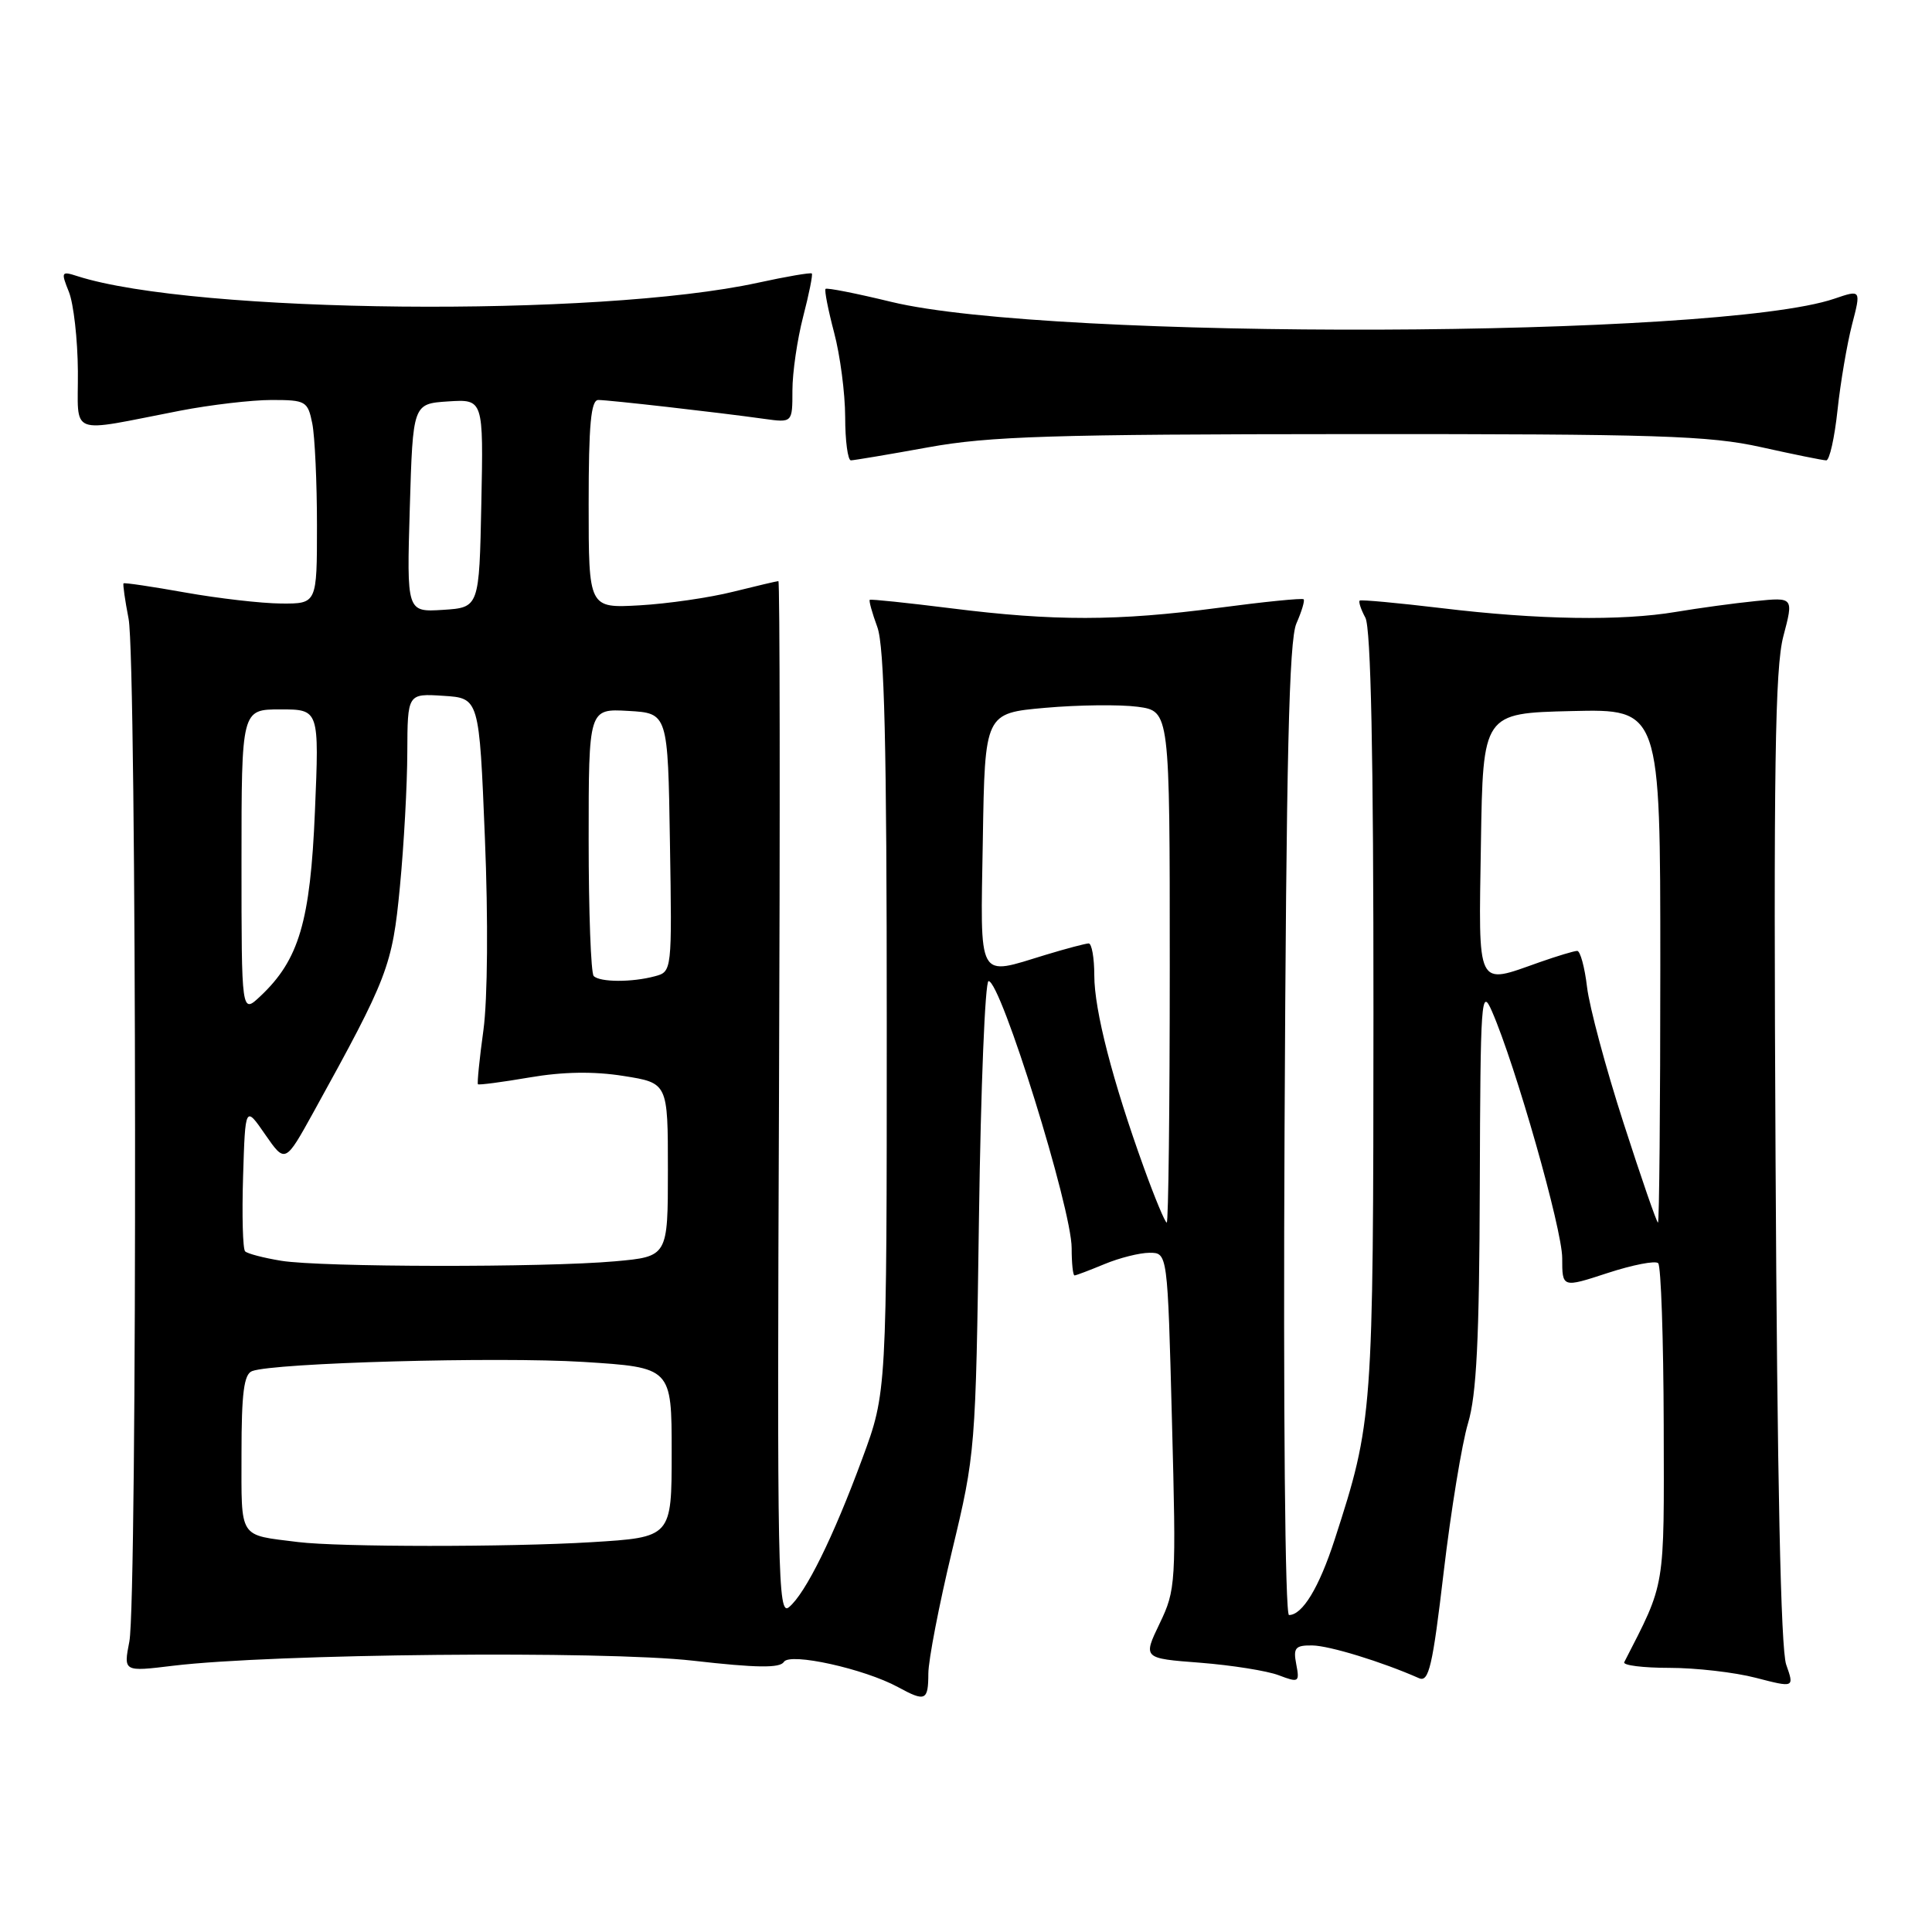 <?xml version="1.0" encoding="UTF-8" standalone="no"?>
<!DOCTYPE svg PUBLIC "-//W3C//DTD SVG 1.1//EN" "http://www.w3.org/Graphics/SVG/1.1/DTD/svg11.dtd" >
<svg xmlns="http://www.w3.org/2000/svg" xmlns:xlink="http://www.w3.org/1999/xlink" version="1.1" viewBox="0 0 256 256">
 <g >
 <path fill="currentColor"
d=" M 123.01 221.75 C 123.02 219.96 124.43 212.65 126.15 205.50 C 129.24 192.66 129.29 192.11 129.72 161.25 C 129.96 144.06 130.53 130.00 130.99 130.00 C 132.62 130.00 142.00 160.14 142.00 165.38 C 142.00 167.37 142.17 169.00 142.38 169.00 C 142.59 169.00 144.37 168.32 146.35 167.50 C 148.32 166.68 151.01 166.00 152.32 166.00 C 154.71 166.00 154.71 166.00 155.29 188.25 C 155.86 209.80 155.81 210.65 153.66 215.12 C 151.44 219.74 151.44 219.74 159.03 220.32 C 163.21 220.65 167.89 221.39 169.44 221.98 C 172.10 222.99 172.22 222.91 171.76 220.52 C 171.34 218.34 171.63 218.00 173.89 218.03 C 176.15 218.06 183.10 220.19 188.03 222.37 C 189.33 222.94 189.83 220.78 191.30 208.27 C 192.26 200.14 193.71 191.29 194.52 188.59 C 195.65 184.83 196.02 177.47 196.08 157.09 C 196.16 132.34 196.27 130.74 197.69 134.00 C 200.82 141.17 207.00 162.88 207.00 166.70 C 207.00 170.65 207.00 170.65 213.02 168.68 C 216.33 167.60 219.35 167.01 219.72 167.38 C 220.09 167.76 220.42 177.39 220.45 188.78 C 220.50 210.86 220.73 209.49 215.22 220.25 C 215.01 220.66 217.70 221.00 221.20 221.00 C 224.70 221.00 229.86 221.59 232.66 222.32 C 237.76 223.64 237.76 223.64 236.68 220.57 C 235.96 218.53 235.49 195.98 235.27 153.50 C 235.00 101.74 235.20 88.51 236.30 84.32 C 237.67 79.13 237.67 79.13 232.59 79.65 C 229.79 79.93 225.05 80.58 222.07 81.08 C 214.84 82.30 203.82 82.13 191.00 80.58 C 185.22 79.89 180.35 79.44 180.17 79.58 C 179.99 79.71 180.32 80.74 180.92 81.85 C 181.65 83.22 182.00 100.01 181.99 134.18 C 181.97 187.66 181.92 188.33 176.85 204.00 C 174.79 210.36 172.58 214.00 170.80 214.00 C 170.28 214.00 170.03 186.99 170.21 149.75 C 170.44 100.41 170.80 84.83 171.78 82.61 C 172.48 81.02 172.91 79.58 172.74 79.41 C 172.56 79.23 167.49 79.74 161.46 80.54 C 148.04 82.31 139.67 82.32 126.00 80.60 C 120.22 79.88 115.39 79.37 115.25 79.48 C 115.11 79.59 115.56 81.21 116.25 83.09 C 117.19 85.65 117.50 98.69 117.50 135.50 C 117.50 184.50 117.50 184.50 114.27 193.24 C 110.41 203.71 106.74 211.14 104.54 212.96 C 103.07 214.19 102.96 208.69 103.22 145.65 C 103.37 107.89 103.34 77.00 103.14 77.00 C 102.95 77.00 100.25 77.64 97.14 78.41 C 94.04 79.19 88.46 80.00 84.75 80.21 C 78.00 80.59 78.00 80.59 78.00 66.80 C 78.00 56.27 78.30 53.00 79.28 53.00 C 80.66 53.00 95.19 54.65 101.25 55.50 C 105.00 56.02 105.00 56.02 105.00 51.73 C 105.00 49.37 105.64 44.98 106.42 41.97 C 107.20 38.96 107.72 36.38 107.57 36.24 C 107.42 36.09 104.20 36.64 100.40 37.47 C 79.24 42.08 25.75 41.56 10.25 36.59 C 8.12 35.90 8.06 36.02 9.13 38.68 C 9.75 40.23 10.29 44.96 10.32 49.19 C 10.38 57.95 8.78 57.34 23.86 54.42 C 27.90 53.64 33.36 53.00 35.98 53.00 C 40.52 53.00 40.78 53.15 41.38 56.12 C 41.72 57.84 42.00 63.92 42.00 69.62 C 42.00 80.00 42.00 80.00 37.25 79.97 C 34.64 79.95 28.92 79.29 24.54 78.51 C 20.16 77.73 16.48 77.18 16.37 77.30 C 16.26 77.41 16.56 79.53 17.04 82.00 C 18.12 87.58 18.21 211.99 17.14 217.51 C 16.36 221.52 16.36 221.52 22.93 220.72 C 36.12 219.13 79.98 218.70 91.83 220.05 C 100.25 221.01 103.35 221.05 103.87 220.21 C 104.65 218.94 114.53 221.12 118.99 223.55 C 122.62 225.53 123.00 225.36 123.01 221.75 Z  M 123.00 59.27 C 131.09 57.80 139.41 57.54 179.00 57.52 C 219.68 57.50 226.48 57.72 233.36 59.25 C 237.68 60.21 241.56 61.00 241.99 61.00 C 242.42 61.00 243.09 58.01 243.48 54.35 C 243.87 50.69 244.74 45.60 245.40 43.03 C 246.61 38.37 246.61 38.37 243.06 39.58 C 227.67 44.83 139.21 45.12 118.10 40.00 C 113.49 38.88 109.56 38.10 109.39 38.28 C 109.22 38.45 109.73 41.05 110.52 44.05 C 111.32 47.05 111.98 52.09 111.99 55.25 C 111.99 58.41 112.34 61.00 112.75 61.00 C 113.16 60.99 117.78 60.22 123.00 59.27 Z  M 39.50 204.33 C 31.53 203.33 32.00 204.07 32.00 192.59 C 32.00 184.61 32.32 182.09 33.40 181.68 C 36.27 180.58 65.95 179.76 77.28 180.46 C 89.00 181.20 89.00 181.20 89.00 192.45 C 89.00 203.70 89.00 203.70 78.34 204.35 C 67.47 205.01 44.91 205.00 39.50 204.33 Z  M 37.27 167.06 C 34.94 166.68 32.79 166.12 32.48 165.81 C 32.17 165.51 32.05 161.04 32.21 155.88 C 32.50 146.50 32.50 146.50 35.14 150.33 C 37.79 154.15 37.79 154.15 41.56 147.33 C 51.43 129.45 51.98 128.02 52.99 117.50 C 53.52 112.00 53.96 103.99 53.97 99.70 C 54.00 91.89 54.00 91.89 58.75 92.20 C 63.50 92.50 63.50 92.50 64.25 111.00 C 64.70 121.83 64.61 132.39 64.06 136.47 C 63.53 140.30 63.21 143.54 63.33 143.67 C 63.46 143.79 66.53 143.39 70.15 142.77 C 74.58 142.01 78.67 141.94 82.62 142.57 C 88.50 143.50 88.50 143.50 88.50 155.00 C 88.50 166.50 88.50 166.50 81.50 167.13 C 72.11 167.97 42.55 167.92 37.27 167.06 Z  M 151.58 154.75 C 147.43 143.27 145.00 133.86 145.00 129.25 C 145.00 126.91 144.66 125.00 144.25 125.01 C 143.84 125.02 141.29 125.69 138.59 126.51 C 129.38 129.31 129.91 130.28 130.23 111.25 C 130.50 94.50 130.50 94.50 138.50 93.79 C 142.90 93.40 148.41 93.34 150.75 93.65 C 155.00 94.23 155.00 94.23 155.00 128.11 C 155.00 146.75 154.82 162.00 154.60 162.00 C 154.38 162.00 153.02 158.74 151.58 154.75 Z  M 215.12 148.78 C 212.77 141.51 210.60 133.41 210.29 130.78 C 209.98 128.15 209.39 126.00 208.99 126.00 C 208.58 126.00 206.34 126.68 204.00 127.50 C 195.54 130.49 195.92 131.26 196.23 111.75 C 196.50 94.50 196.50 94.50 208.25 94.22 C 220.00 93.94 220.00 93.94 220.00 127.97 C 220.00 146.69 219.86 162.00 219.69 162.00 C 219.52 162.00 217.46 156.05 215.12 148.78 Z  M 32.00 114.17 C 32.00 94.00 32.00 94.00 37.15 94.00 C 42.30 94.00 42.30 94.00 41.73 107.51 C 41.12 122.11 39.62 127.19 34.49 132.01 C 32.00 134.35 32.00 134.35 32.00 114.17 Z  M 78.67 129.33 C 78.30 128.97 78.00 120.84 78.00 111.28 C 78.00 93.90 78.00 93.90 83.25 94.20 C 88.50 94.50 88.50 94.50 88.77 111.63 C 89.05 128.70 89.04 128.76 86.77 129.36 C 83.74 130.18 79.49 130.16 78.67 129.33 Z  M 54.30 67.31 C 54.71 53.50 54.71 53.50 59.38 53.19 C 64.06 52.89 64.06 52.89 63.78 66.69 C 63.50 80.50 63.50 80.50 58.69 80.81 C 53.89 81.11 53.89 81.11 54.30 67.31 Z "/>
</g>
</svg>